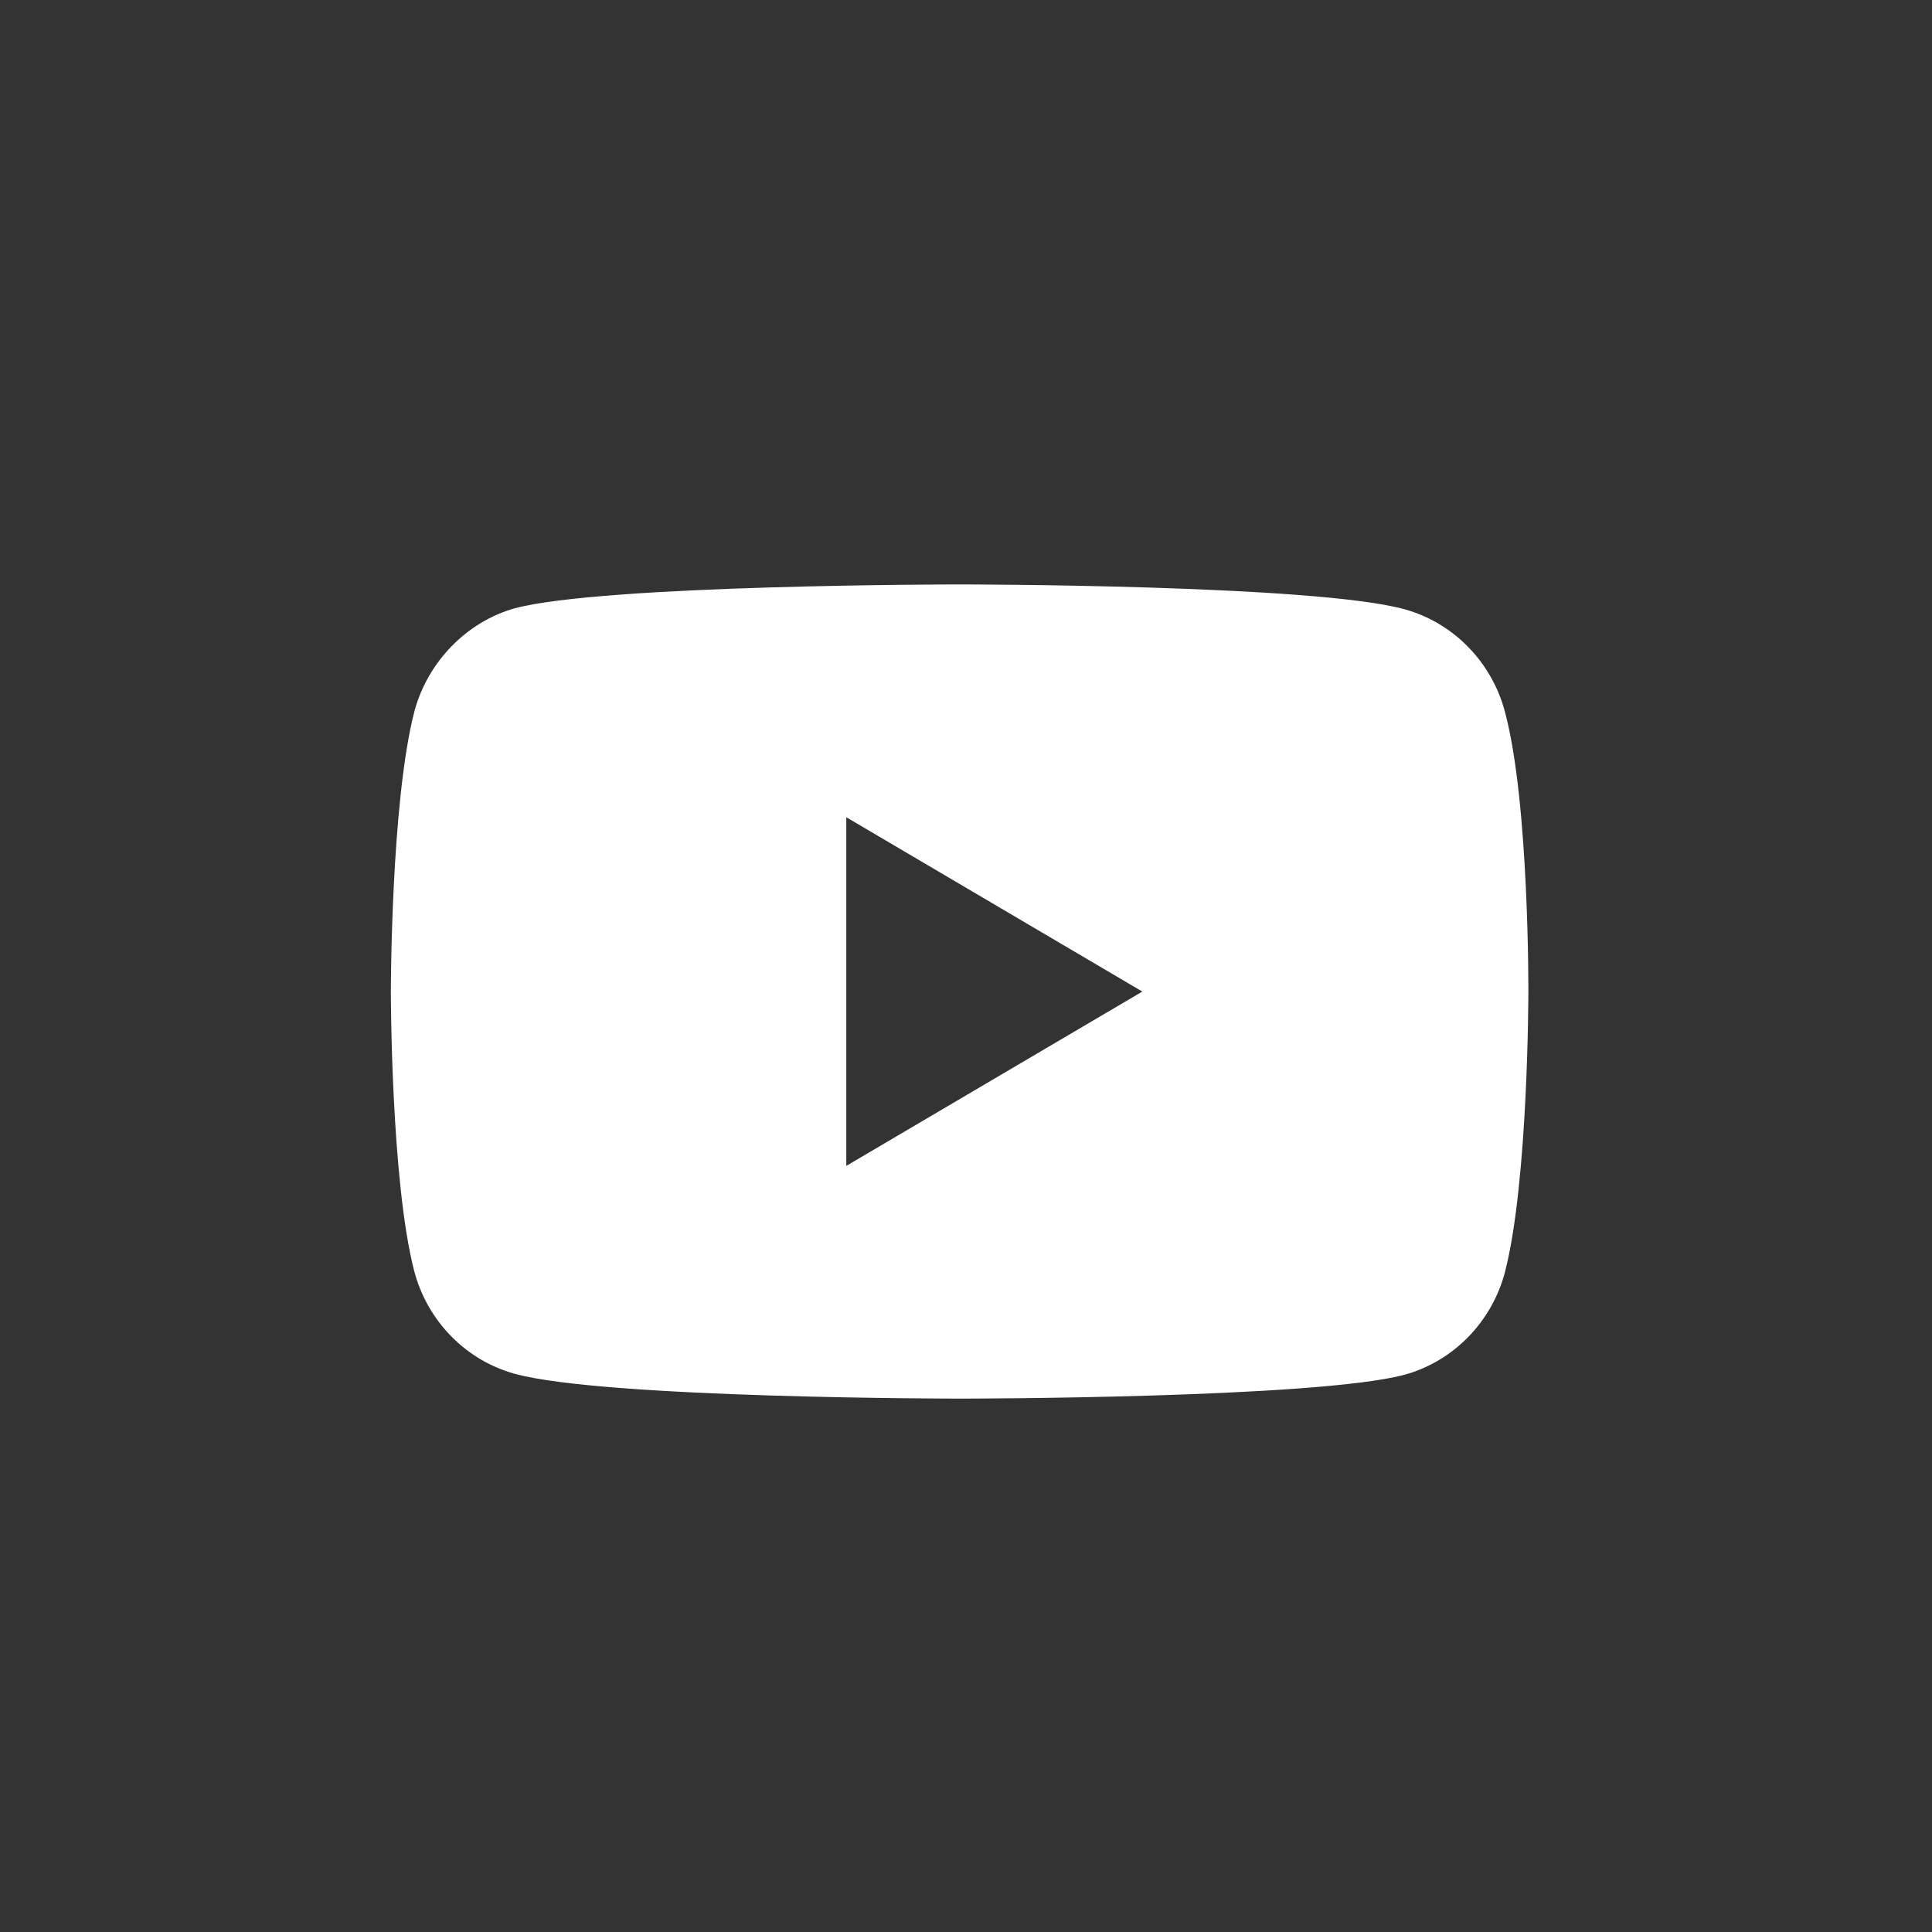 <svg width="26" height="26" viewBox="0 0 26 26" fill="none" xmlns="http://www.w3.org/2000/svg">
<rect x="0" y="0" width="26" height="26" fill="#333333" stroke="none"/>
<g clip-path="url(#clip0)">
<path fill-rule="evenodd" clip-rule="evenodd" d="M18.904 8.2C19.559 8.381 20.076 8.909 20.253 9.58C20.581 10.804 20.568 13.356 20.568 13.356C20.568 13.356 20.568 15.896 20.253 17.12C20.076 17.791 19.559 18.319 18.904 18.5C17.706 18.822 12.914 18.822 12.914 18.822C12.914 18.822 8.135 18.822 6.924 18.487C6.269 18.306 5.752 17.778 5.575 17.108C5.26 15.896 5.26 13.344 5.26 13.344C5.26 13.344 5.26 10.804 5.575 9.58C5.752 8.909 6.281 8.368 6.924 8.187C8.122 7.865 12.914 7.865 12.914 7.865C12.914 7.865 17.706 7.865 18.904 8.2ZM15.373 13.344L11.389 15.69V10.998L15.373 13.344Z" fill="white"/>
</g>
<defs>
<clipPath id="clip0">
<rect width="24.494" height="25.038" fill="white" transform="translate(0.668 0.824)"/>
</clipPath>
</defs>
</svg>
